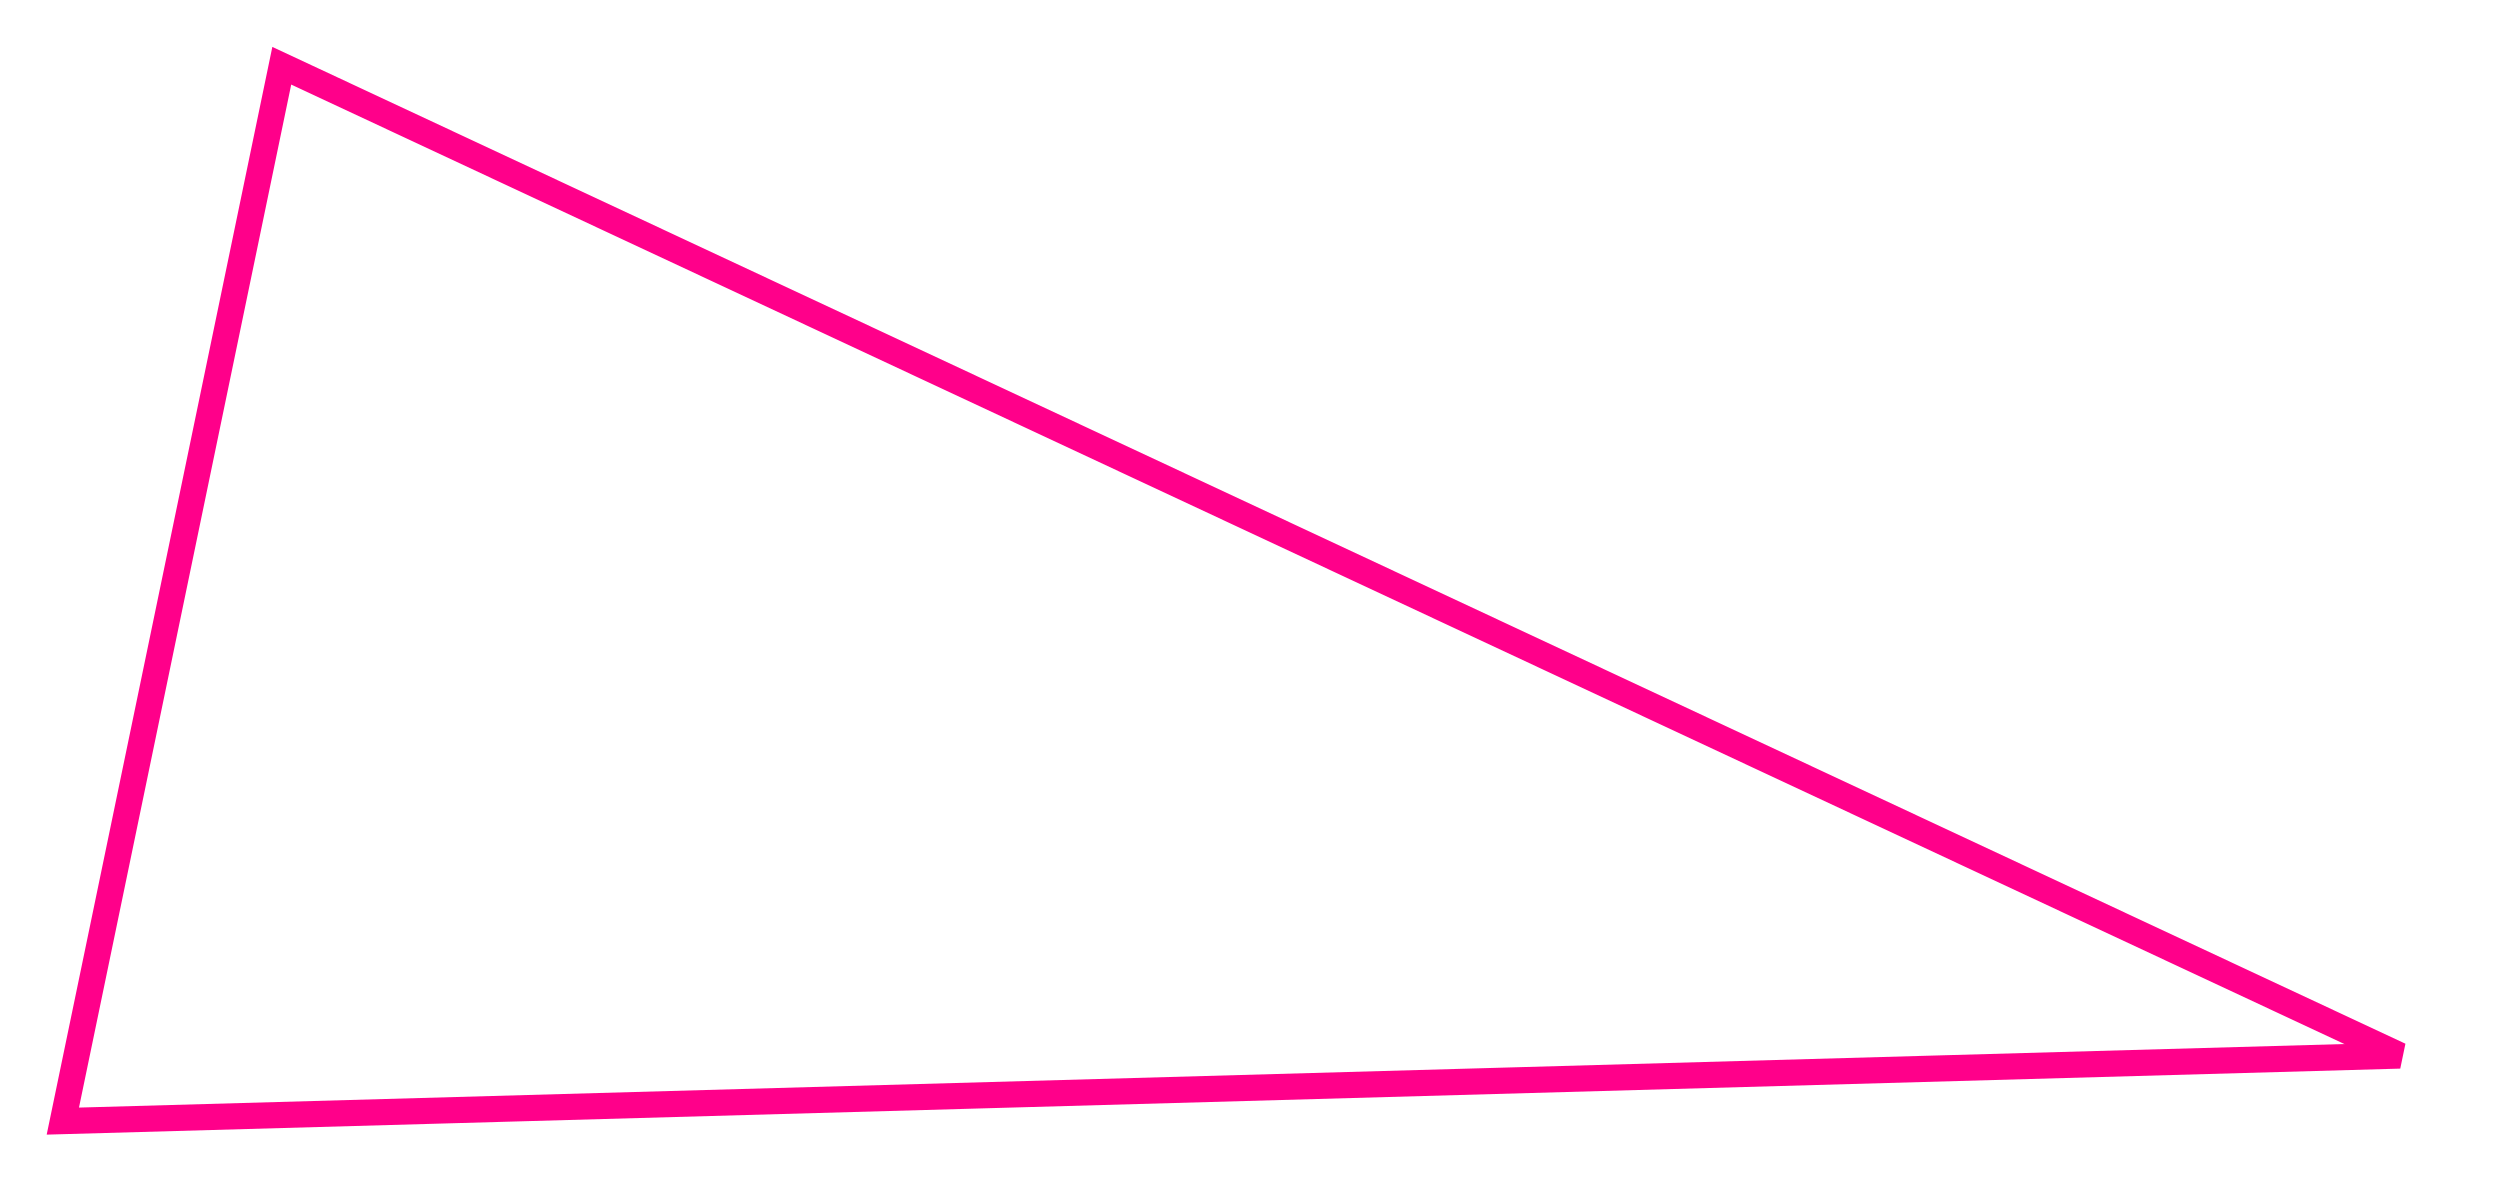 <svg width="574" height="271" viewBox="0 0 574 271" fill="none" xmlns="http://www.w3.org/2000/svg">
<g filter="url(#filter0_d)">
<path d="M69.696 10.094L556.016 237.354L19.427 252.405L69.696 10.094Z" stroke="#FF008A" stroke-width="6"/>
</g>
<defs>
<filter id="filter0_d" x="0.719" y="0.77" width="573.04" height="269.741" filterUnits="userSpaceOnUse" color-interpolation-filters="sRGB">
<feFlood flood-opacity="0" result="BackgroundImageFix"/>
<feColorMatrix in="SourceAlpha" type="matrix" values="0 0 0 0 0 0 0 0 0 0 0 0 0 0 0 0 0 0 127 0"/>
<feOffset dx="-5" dy="5"/>
<feGaussianBlur stdDeviation="5"/>
<feColorMatrix type="matrix" values="0 0 0 0 0.259 0 0 0 0 0 0 0 0 0 1 0 0 0 0.25 0"/>
<feBlend mode="normal" in2="BackgroundImageFix" result="effect1_dropShadow"/>
<feBlend mode="normal" in="SourceGraphic" in2="effect1_dropShadow" result="shape"/>
</filter>
</defs>
</svg>
